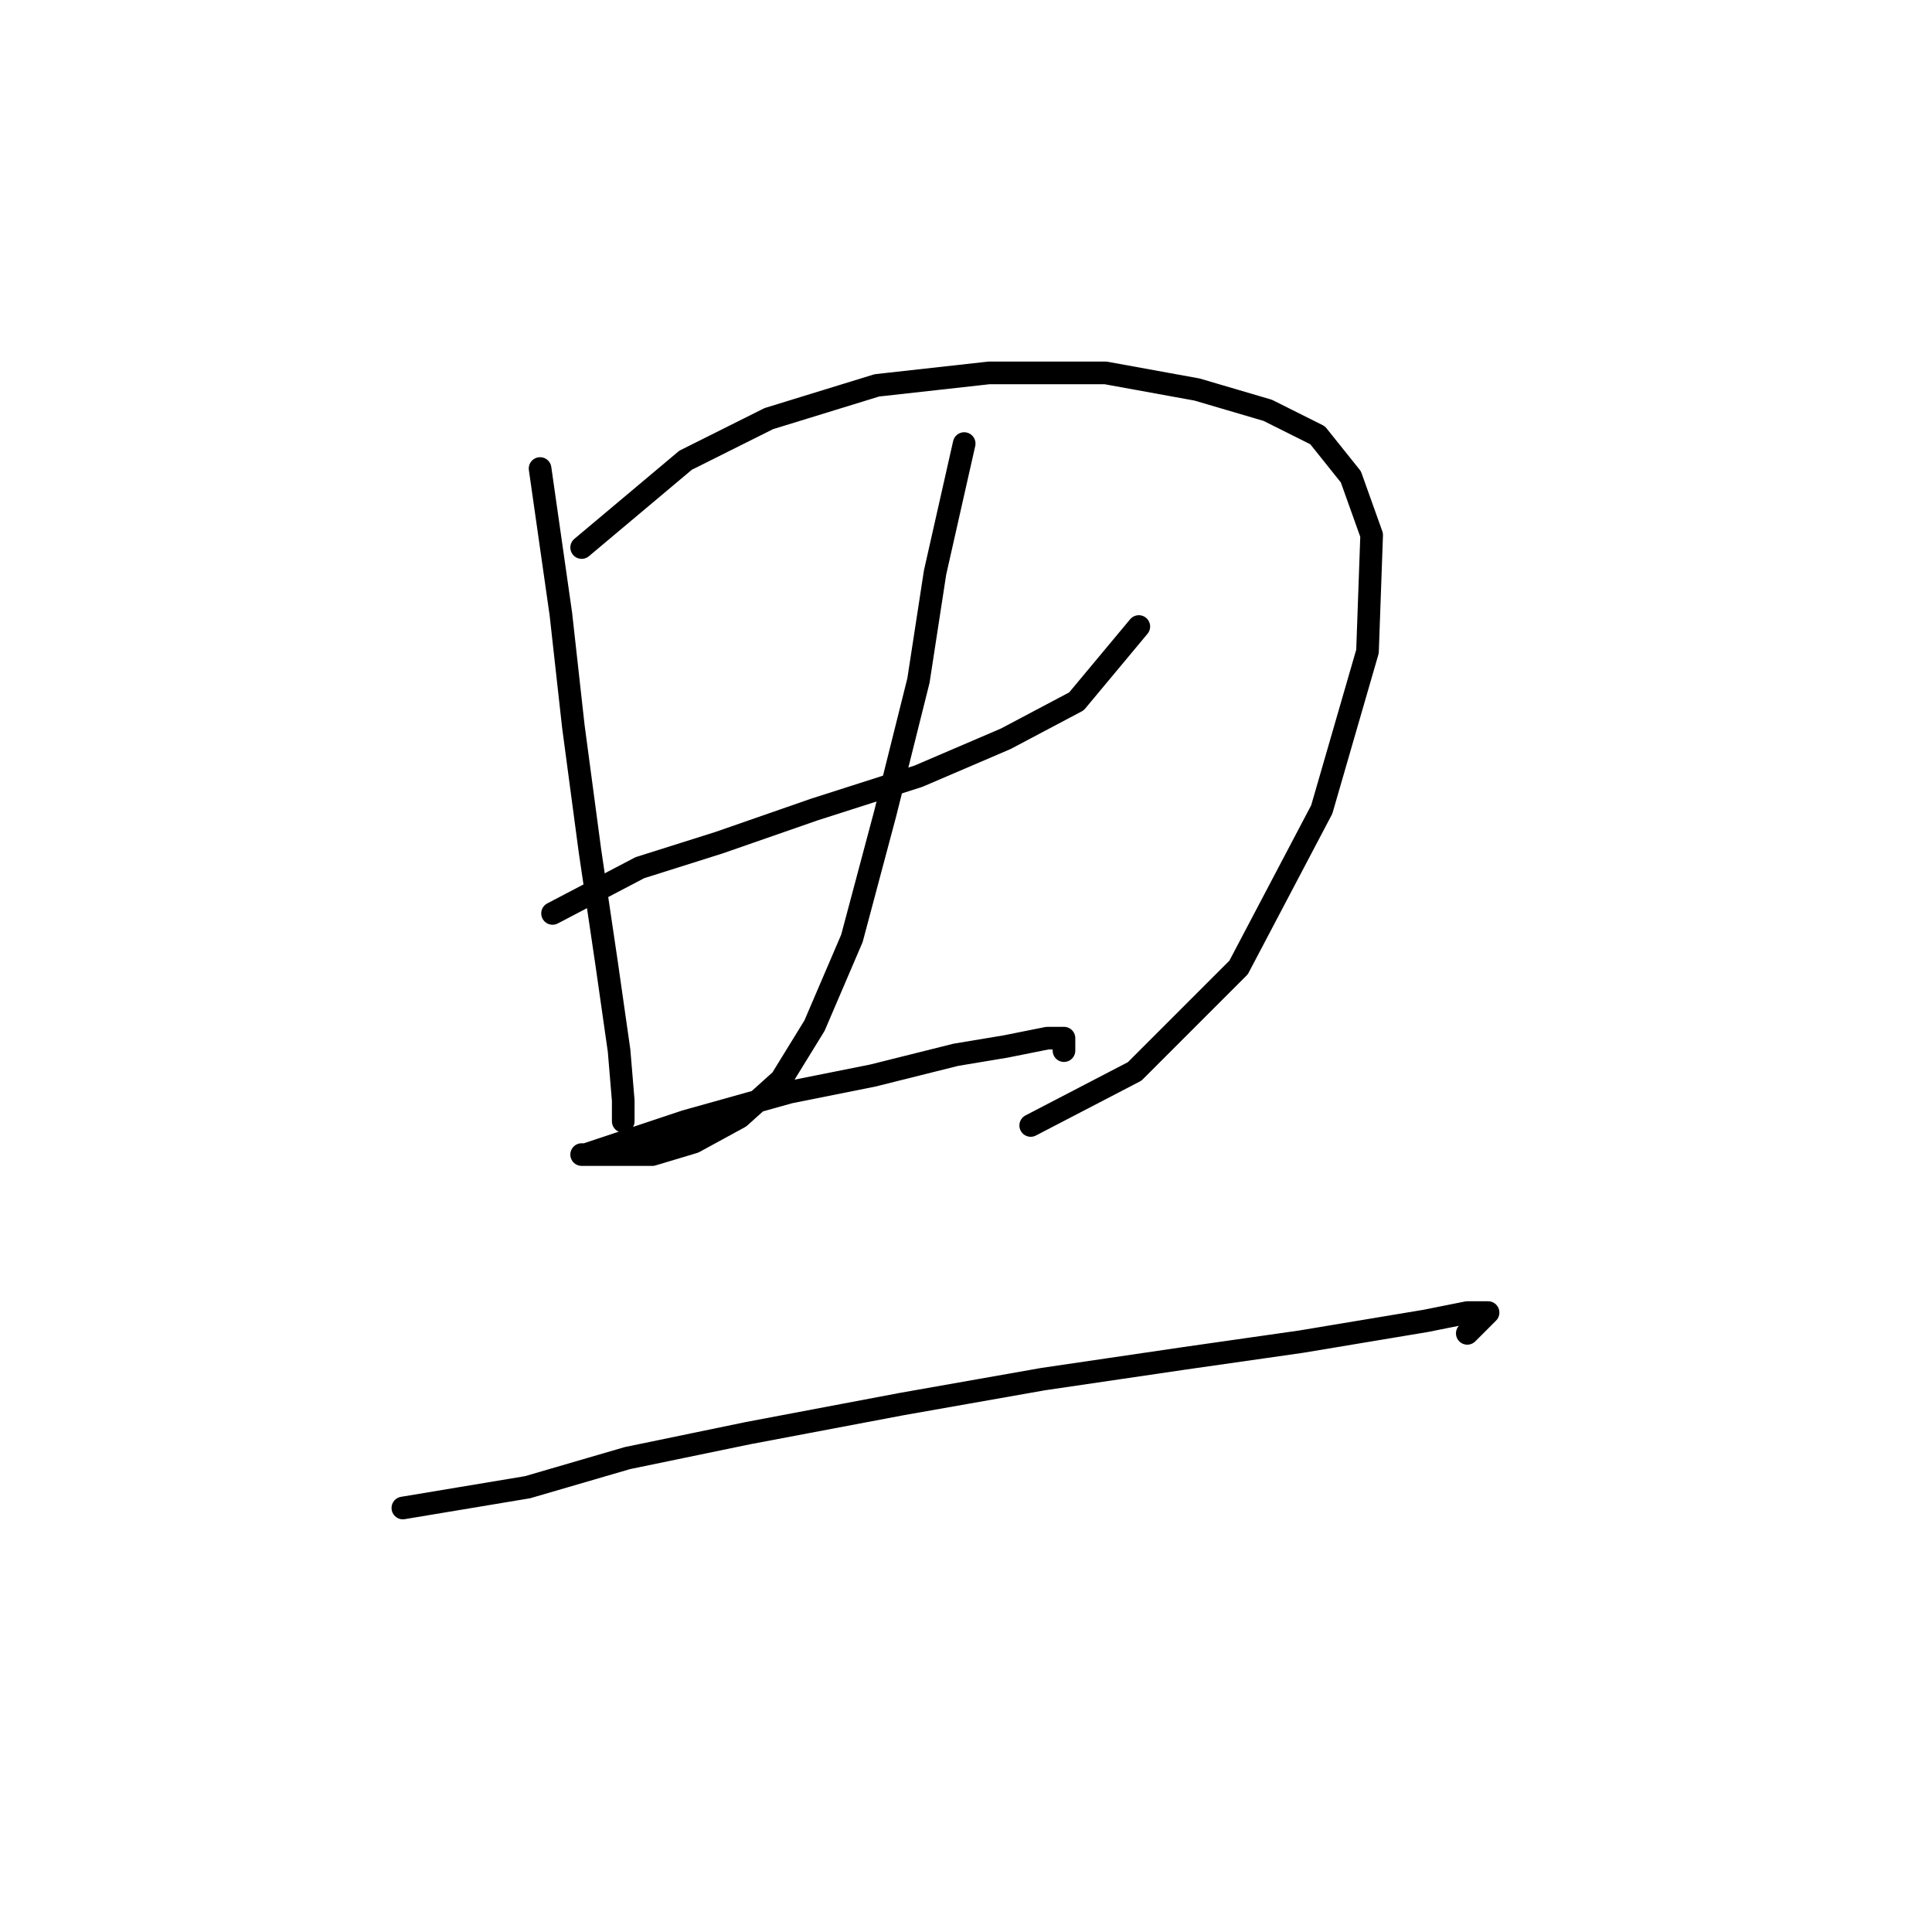 <?xml version="1.0" standalone="no"?>
    <svg width="256" height="256" xmlns="http://www.w3.org/2000/svg" version="1.1">
    <polyline stroke="black" stroke-width="3" stroke-linecap="round" fill="transparent" stroke-linejoin="round" points="71.563 62.082 74.318 81.365 75.971 96.24 78.175 112.768 80.378 127.644 82.031 139.214 82.582 145.825 82.582 148.58 82.582 148.58 " />
        <polyline stroke="black" stroke-width="3" stroke-linecap="round" fill="transparent" stroke-linejoin="round" points="77.073 72.55 90.846 60.98 101.865 55.471 116.189 51.063 131.065 49.41 146.491 49.41 158.612 51.614 167.978 54.369 174.589 57.675 178.996 63.184 181.751 70.897 181.2 86.323 175.14 107.259 164.121 128.195 150.348 141.968 136.574 149.13 136.574 149.13 " />
        <polyline stroke="black" stroke-width="3" stroke-linecap="round" fill="transparent" stroke-linejoin="round" points="73.216 121.033 84.786 114.972 95.254 111.667 107.925 107.259 121.699 102.852 133.268 97.893 142.634 92.935 150.899 83.018 150.899 83.018 " />
        <polyline stroke="black" stroke-width="3" stroke-linecap="round" fill="transparent" stroke-linejoin="round" points="127.759 58.776 123.902 75.856 121.699 90.18 117.291 107.81 112.884 124.338 107.925 135.908 103.518 143.07 98.008 148.029 91.948 151.334 86.439 152.987 82.031 152.987 78.725 152.987 77.073 152.987 77.624 152.987 82.582 151.334 90.846 148.58 104.62 144.723 115.638 142.519 126.657 139.764 133.268 138.663 138.778 137.561 140.982 137.561 140.982 139.214 140.982 139.214 " />
        <polyline stroke="black" stroke-width="3" stroke-linecap="round" fill="transparent" stroke-linejoin="round" points="53.382 199.817 69.91 197.062 83.133 193.206 99.11 189.9 119.495 186.043 138.227 182.738 156.959 179.983 172.385 177.779 182.302 176.127 188.913 175.025 194.423 173.923 197.177 173.923 194.423 176.677 194.423 176.677 " />
        </svg>